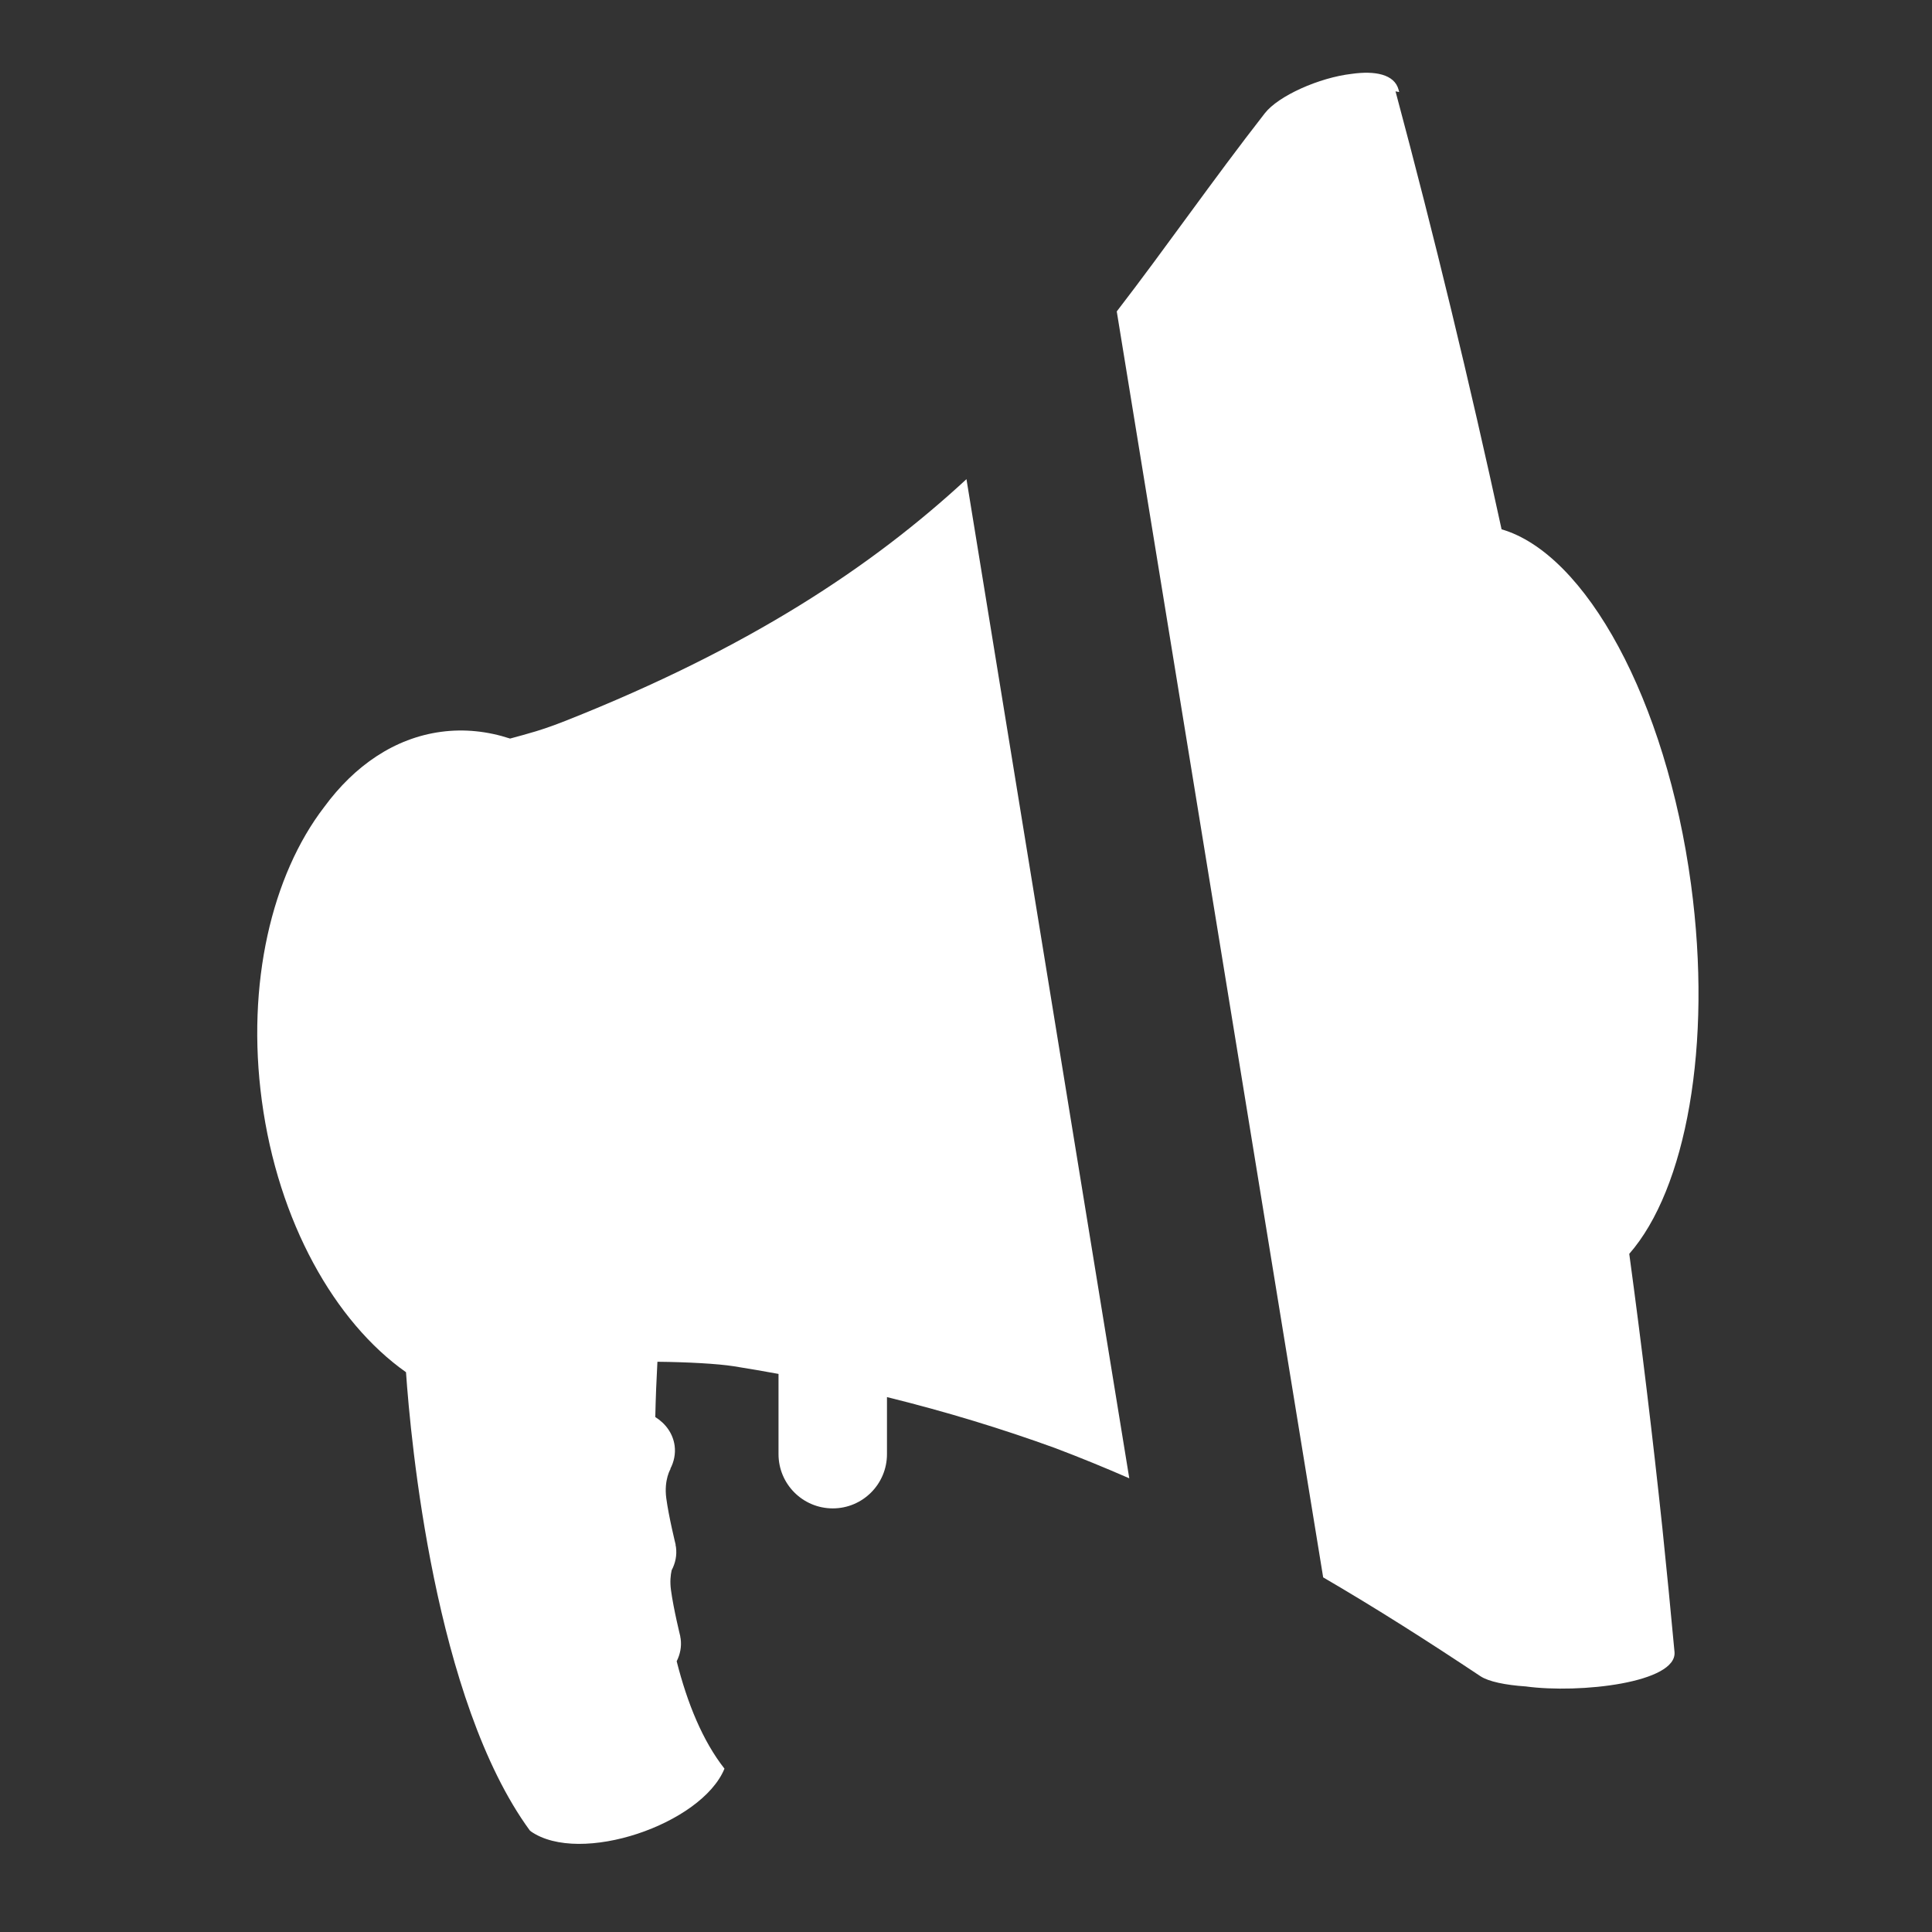 <?xml version="1.0" encoding="utf-8"?>
<!-- Generator: Adobe Illustrator 16.0.0, SVG Export Plug-In . SVG Version: 6.00 Build 0)  -->
<!DOCTYPE svg PUBLIC "-//W3C//DTD SVG 1.1//EN" "http://www.w3.org/Graphics/SVG/1.1/DTD/svg11.dtd">
<svg version="1.1" id="Layer_1" xmlns="http://www.w3.org/2000/svg" xmlns:xlink="http://www.w3.org/1999/xlink" x="0px" y="0px"
	   viewBox="0 0 68.029 68.029" enable-background="new 0 0 68.029 68.029" xml:space="preserve">
<rect x="0" y="0" width="68.029" height="68.029" fill="#333333" stroke="none"/>
<g fill="#FFFFFF">
	<path d="M57.369,44.15c1.993-2.274,2.938-7.338,2.175-13.007c-0.876-6.506-3.71-11.646-6.671-12.505
		c-1.122-5.169-2.366-10.312-3.734-15.421c0.044,0.007,0.087,0.015,0.129,0.024c-0.008-0.024-0.017-0.057-0.022-0.083
		c-0.147-0.549-0.84-0.672-1.652-0.557c-1.145,0.132-2.579,0.774-3.056,1.385c-1.855,2.379-3.47,4.715-5.215,6.98l7.268,44.576
		c1.861,1.085,3.689,2.249,5.536,3.479c0.289,0.192,0.886,0.313,1.598,0.361c1.907,0.259,5.338-0.131,5.237-1.216
		c-0.163-1.738-0.246-2.61-0.426-4.351C58.194,50.588,57.805,47.366,57.369,44.15z"/>
	<path d="M34.031,16.872c-3.325,3.076-7.637,5.939-14.089,8.498c-0.889,0.351-1.306,0.451-1.981,0.636
		c-0.792-0.259-1.611-0.348-2.433-0.237c-1.63,0.22-3.04,1.184-4.115,2.651c-1.837,2.392-2.75,6.212-2.193,10.34
		c0.573,4.257,2.564,7.786,5.076,9.558c0.164,2.368,1.004,11.551,4.361,16.138c0.007,0.005,0.015,0.009,0.021,0.014
		c0.003,0.004,0.005,0.007,0.008,0.012c1.735,1.216,6.019-0.246,6.824-2.204c-0.769-0.98-1.309-2.303-1.683-3.782
		c0.123-0.244,0.177-0.516,0.14-0.792c-0.004-0.029-0.011-0.057-0.016-0.084c0.002,0.003,0.005,0.006,0.005,0.006
		s-0.241-0.971-0.33-1.639c-0.039-0.287-0.015-0.521,0.024-0.696c0.132-0.249,0.191-0.53,0.152-0.816
		c-0.003-0.029-0.01-0.058-0.017-0.086c0.004,0.004,0.007,0.007,0.007,0.007s-0.241-0.971-0.331-1.639
		c-0.088-0.665,0.158-1.048,0.158-1.048l-0.021,0.02c0.134-0.252,0.195-0.535,0.157-0.824c-0.058-0.425-0.315-0.78-0.681-1.008
		c0.015-0.698,0.042-1.354,0.075-1.947c1.072,0.011,2.114,0.068,2.695,0.159c0.531,0.084,1.053,0.175,1.569,0.269v2.824
		c0,1.056,0.855,1.911,1.911,1.911c1.053,0,1.908-0.855,1.908-1.911v-2.008c2.087,0.515,4.049,1.115,5.916,1.793
		c0.893,0.338,1.763,0.694,2.616,1.067L34.031,16.872z"/>
</g>
</svg>
